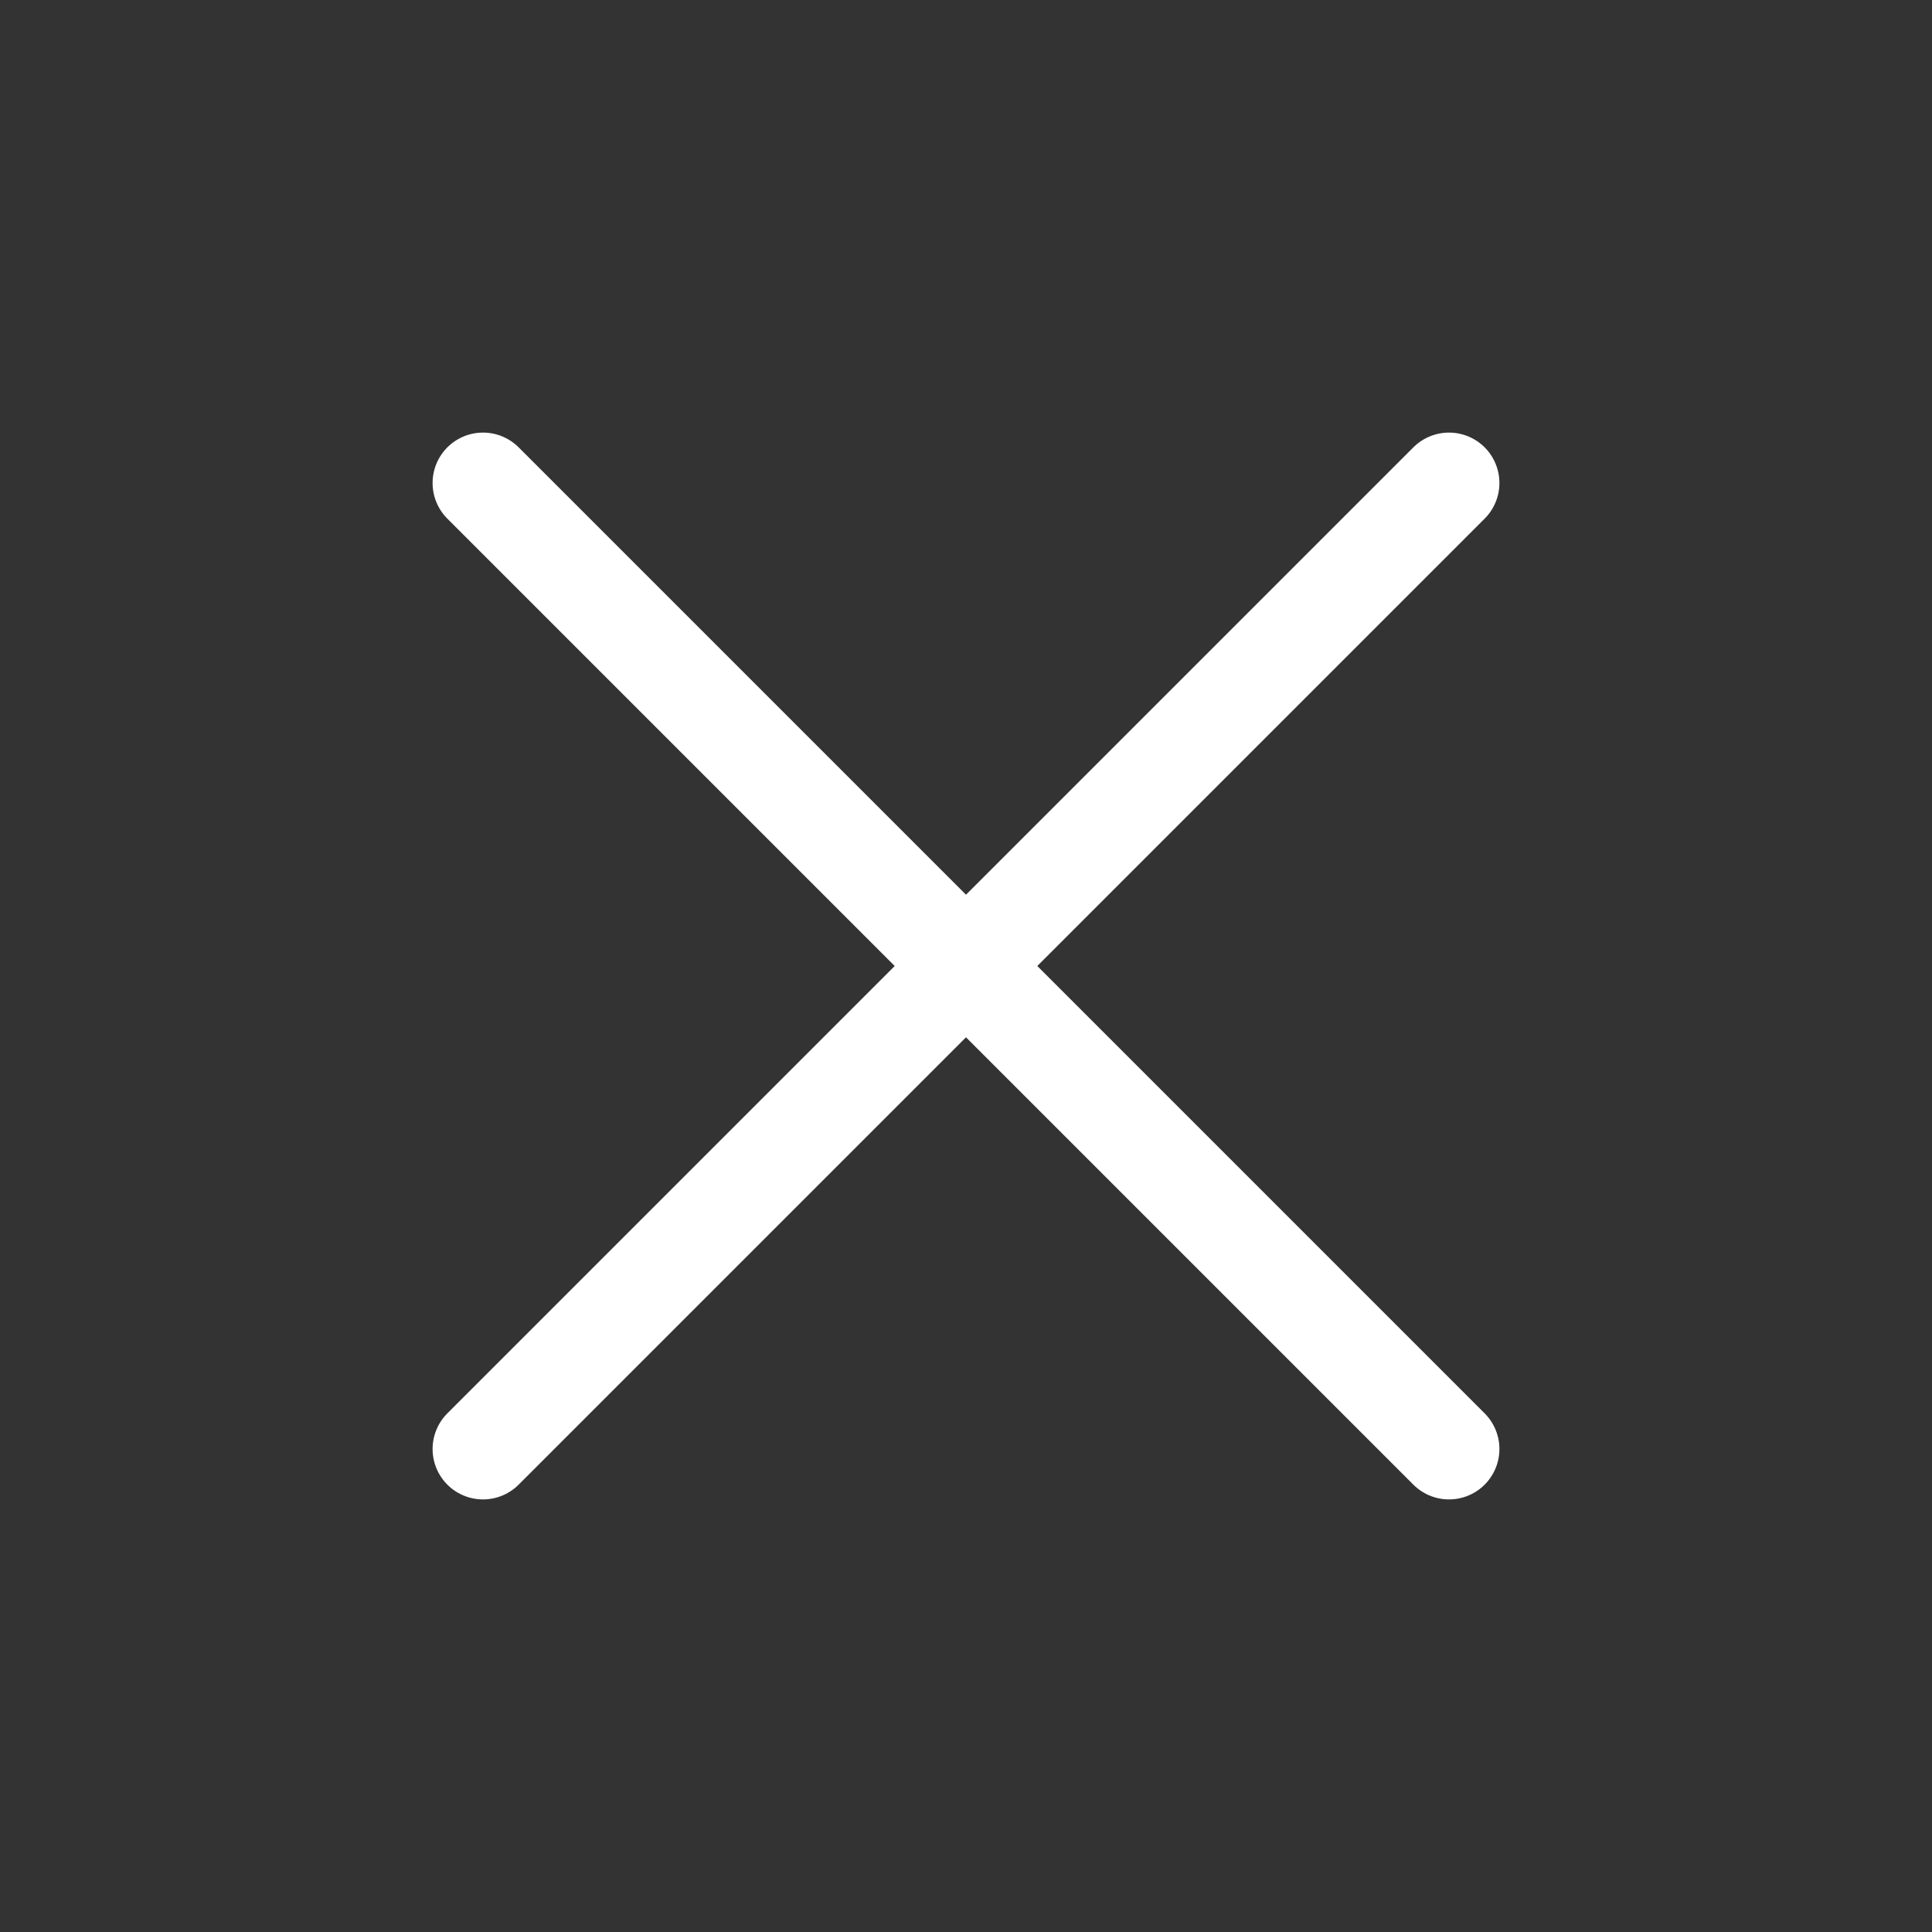 <svg width="32" height="32" viewBox="0 0 32 32" fill="none" xmlns="http://www.w3.org/2000/svg">
<rect x="0" y="0" width="32" height="32" fill="#333333" stroke="none"/>
<g id="baseIcons">
<path id="Icon" d="M24 8L8 24M8 8L24 24" stroke="white" stroke-width="1.67" stroke-linecap="round" stroke-linejoin="round"/>
</g>
</svg>
